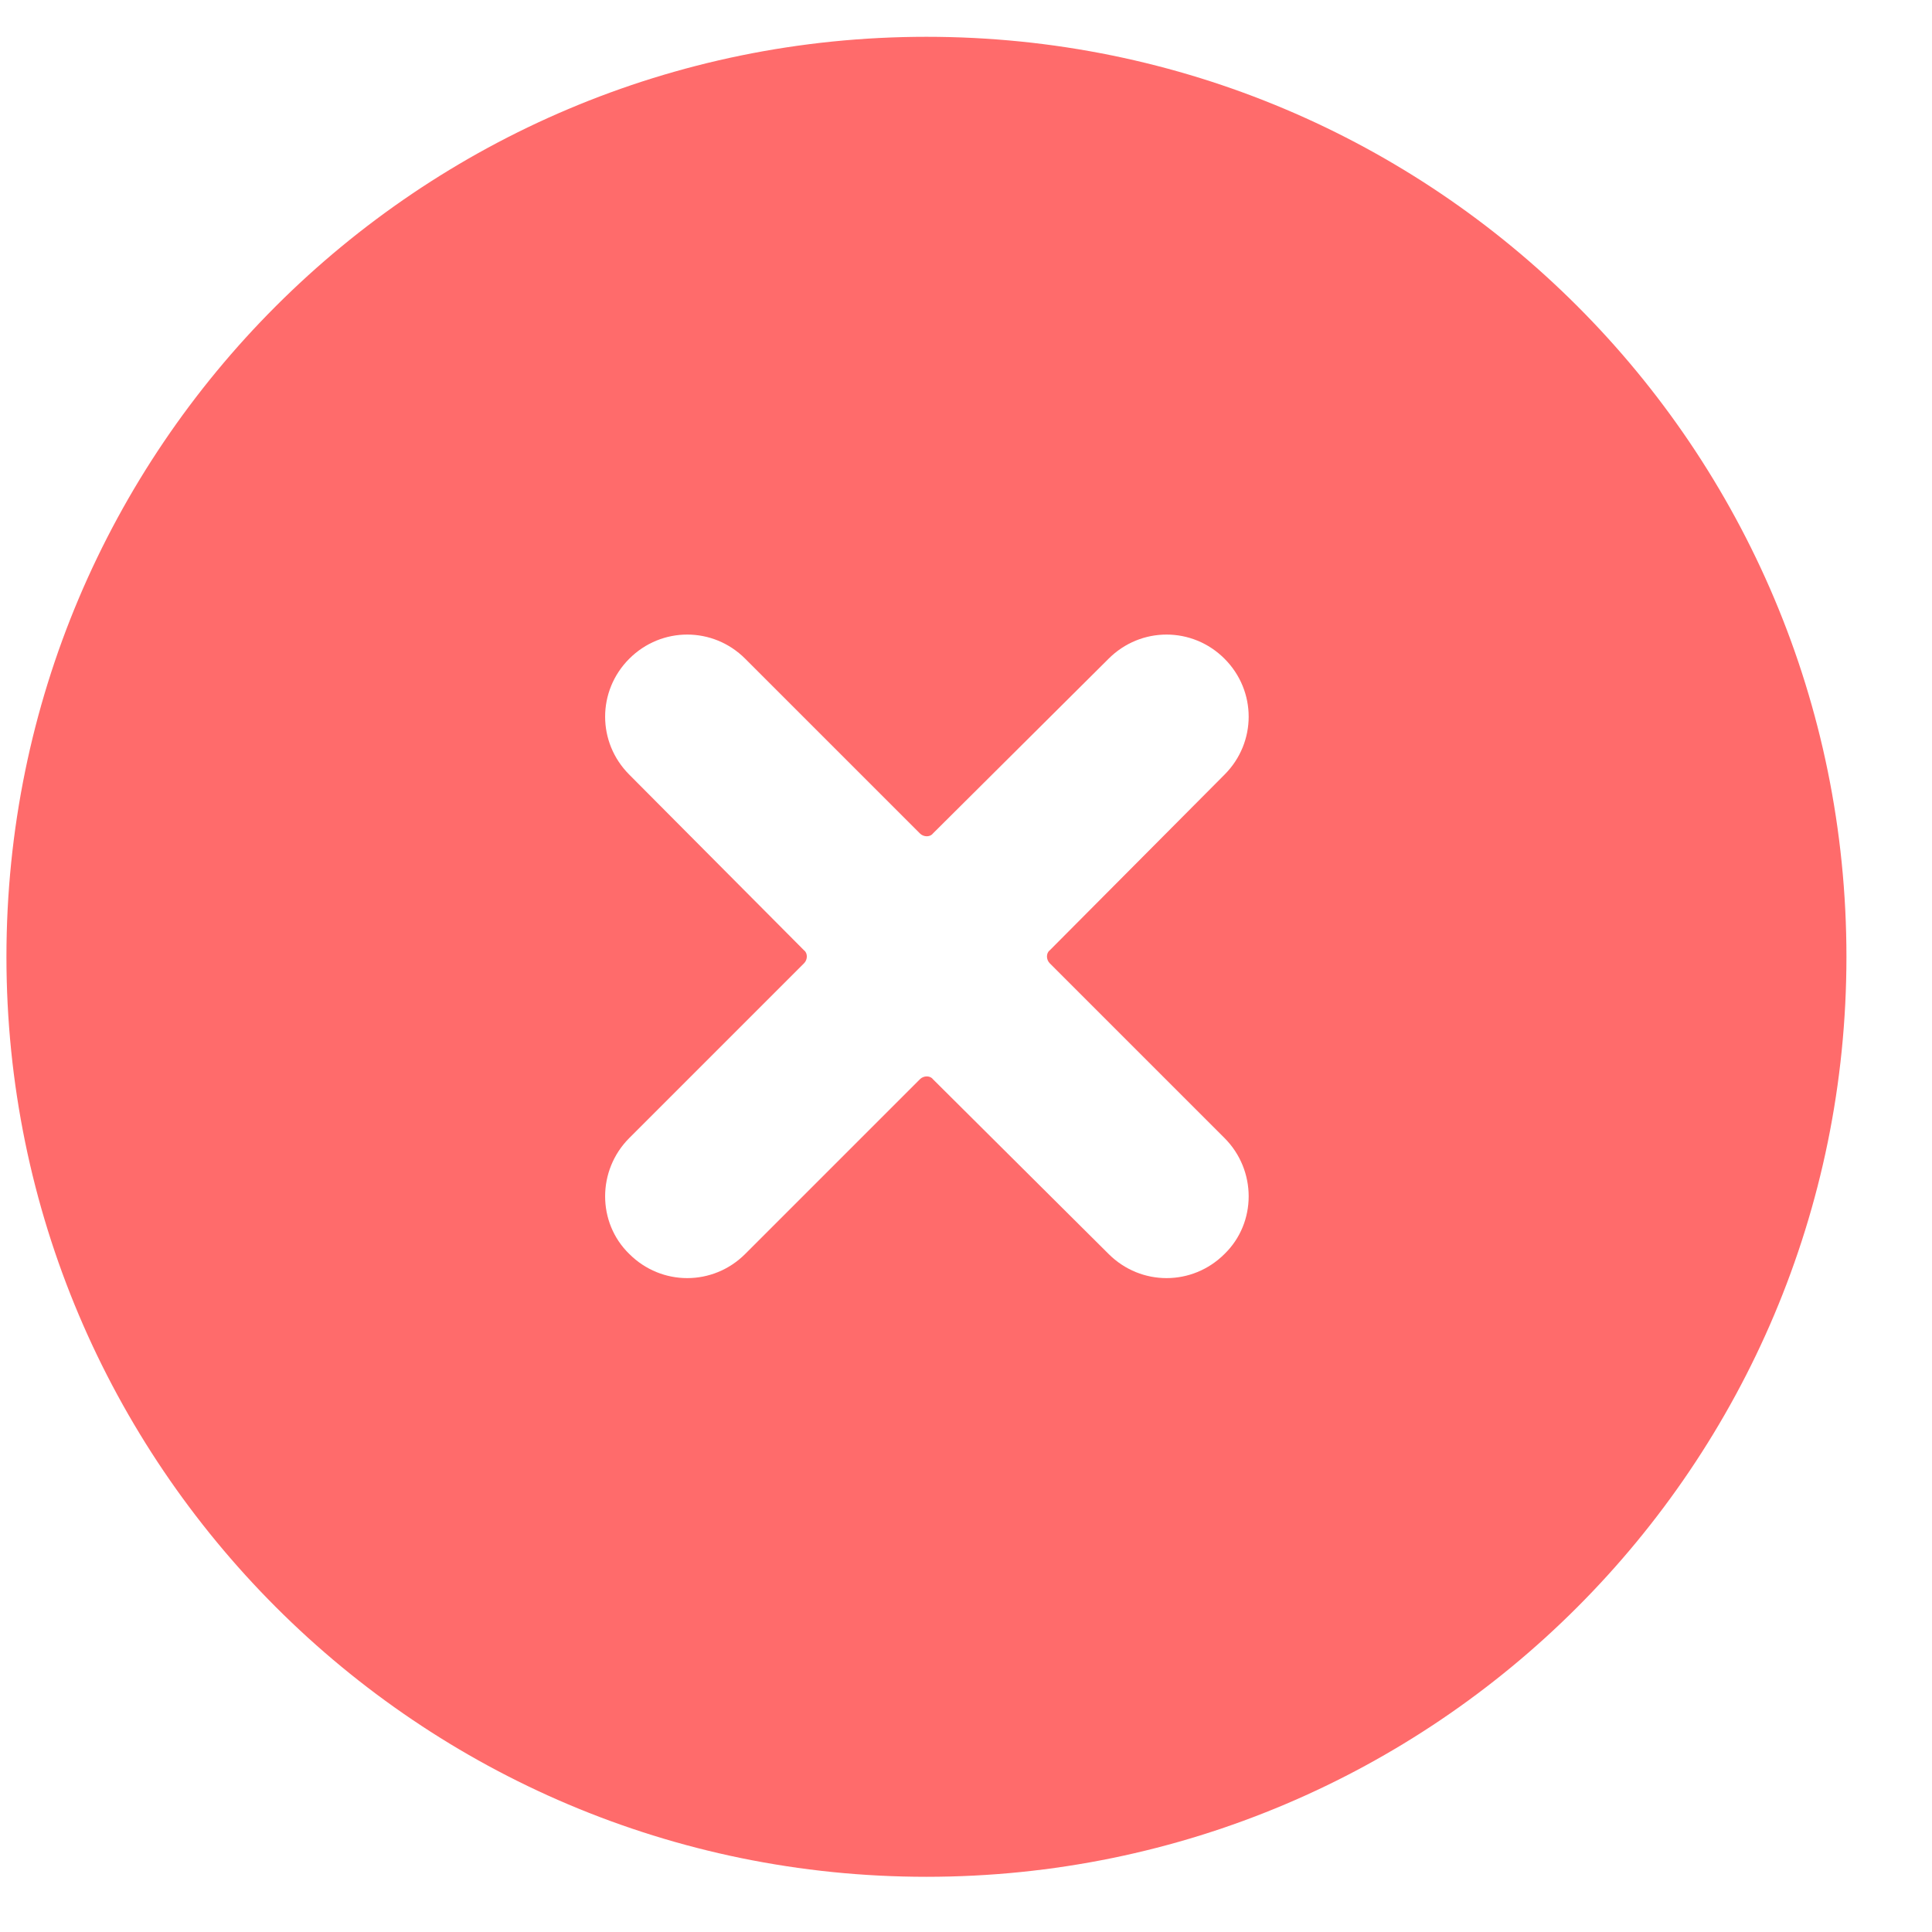 <?xml version="1.0" encoding="utf-8"?>
<!-- Generator: Avocode 2.6.0 - http://avocode.com -->
<svg height="21" width="21" xmlns:xlink="http://www.w3.org/1999/xlink" xmlns="http://www.w3.org/2000/svg" viewBox="0 0 21 21">
    <path fill="#ff6b6b" fill-rule="evenodd" d="M 10.07 20.4 C 15.6 20.4 20.07 15.92 20.07 10.4 C 20.07 4.87 15.6 0.4 10.07 0.4 C 4.55 0.4 0.07 4.87 0.07 10.4 C 0.07 15.92 4.55 20.4 10.07 20.4 Z M 11.41 10.33 L 13.31 8.42 C 13.66 8.07 13.66 7.51 13.31 7.16 C 12.96 6.81 12.4 6.81 12.05 7.16 L 10.14 9.06 C 10.11 9.1 10.04 9.1 10 9.06 L 8.1 7.16 C 7.75 6.81 7.19 6.81 6.84 7.16 C 6.49 7.51 6.49 8.07 6.84 8.42 L 8.74 10.33 C 8.78 10.36 8.78 10.43 8.74 10.47 L 6.84 12.37 C 6.49 12.72 6.49 13.29 6.84 13.63 C 7.19 13.98 7.75 13.98 8.1 13.63 L 10 11.73 C 10.04 11.69 10.11 11.69 10.14 11.73 L 12.05 13.63 C 12.4 13.98 12.96 13.98 13.31 13.63 C 13.66 13.29 13.66 12.72 13.31 12.37 L 11.41 10.47 C 11.37 10.43 11.37 10.36 11.41 10.33 Z M 11.41 10.33" />
</svg>